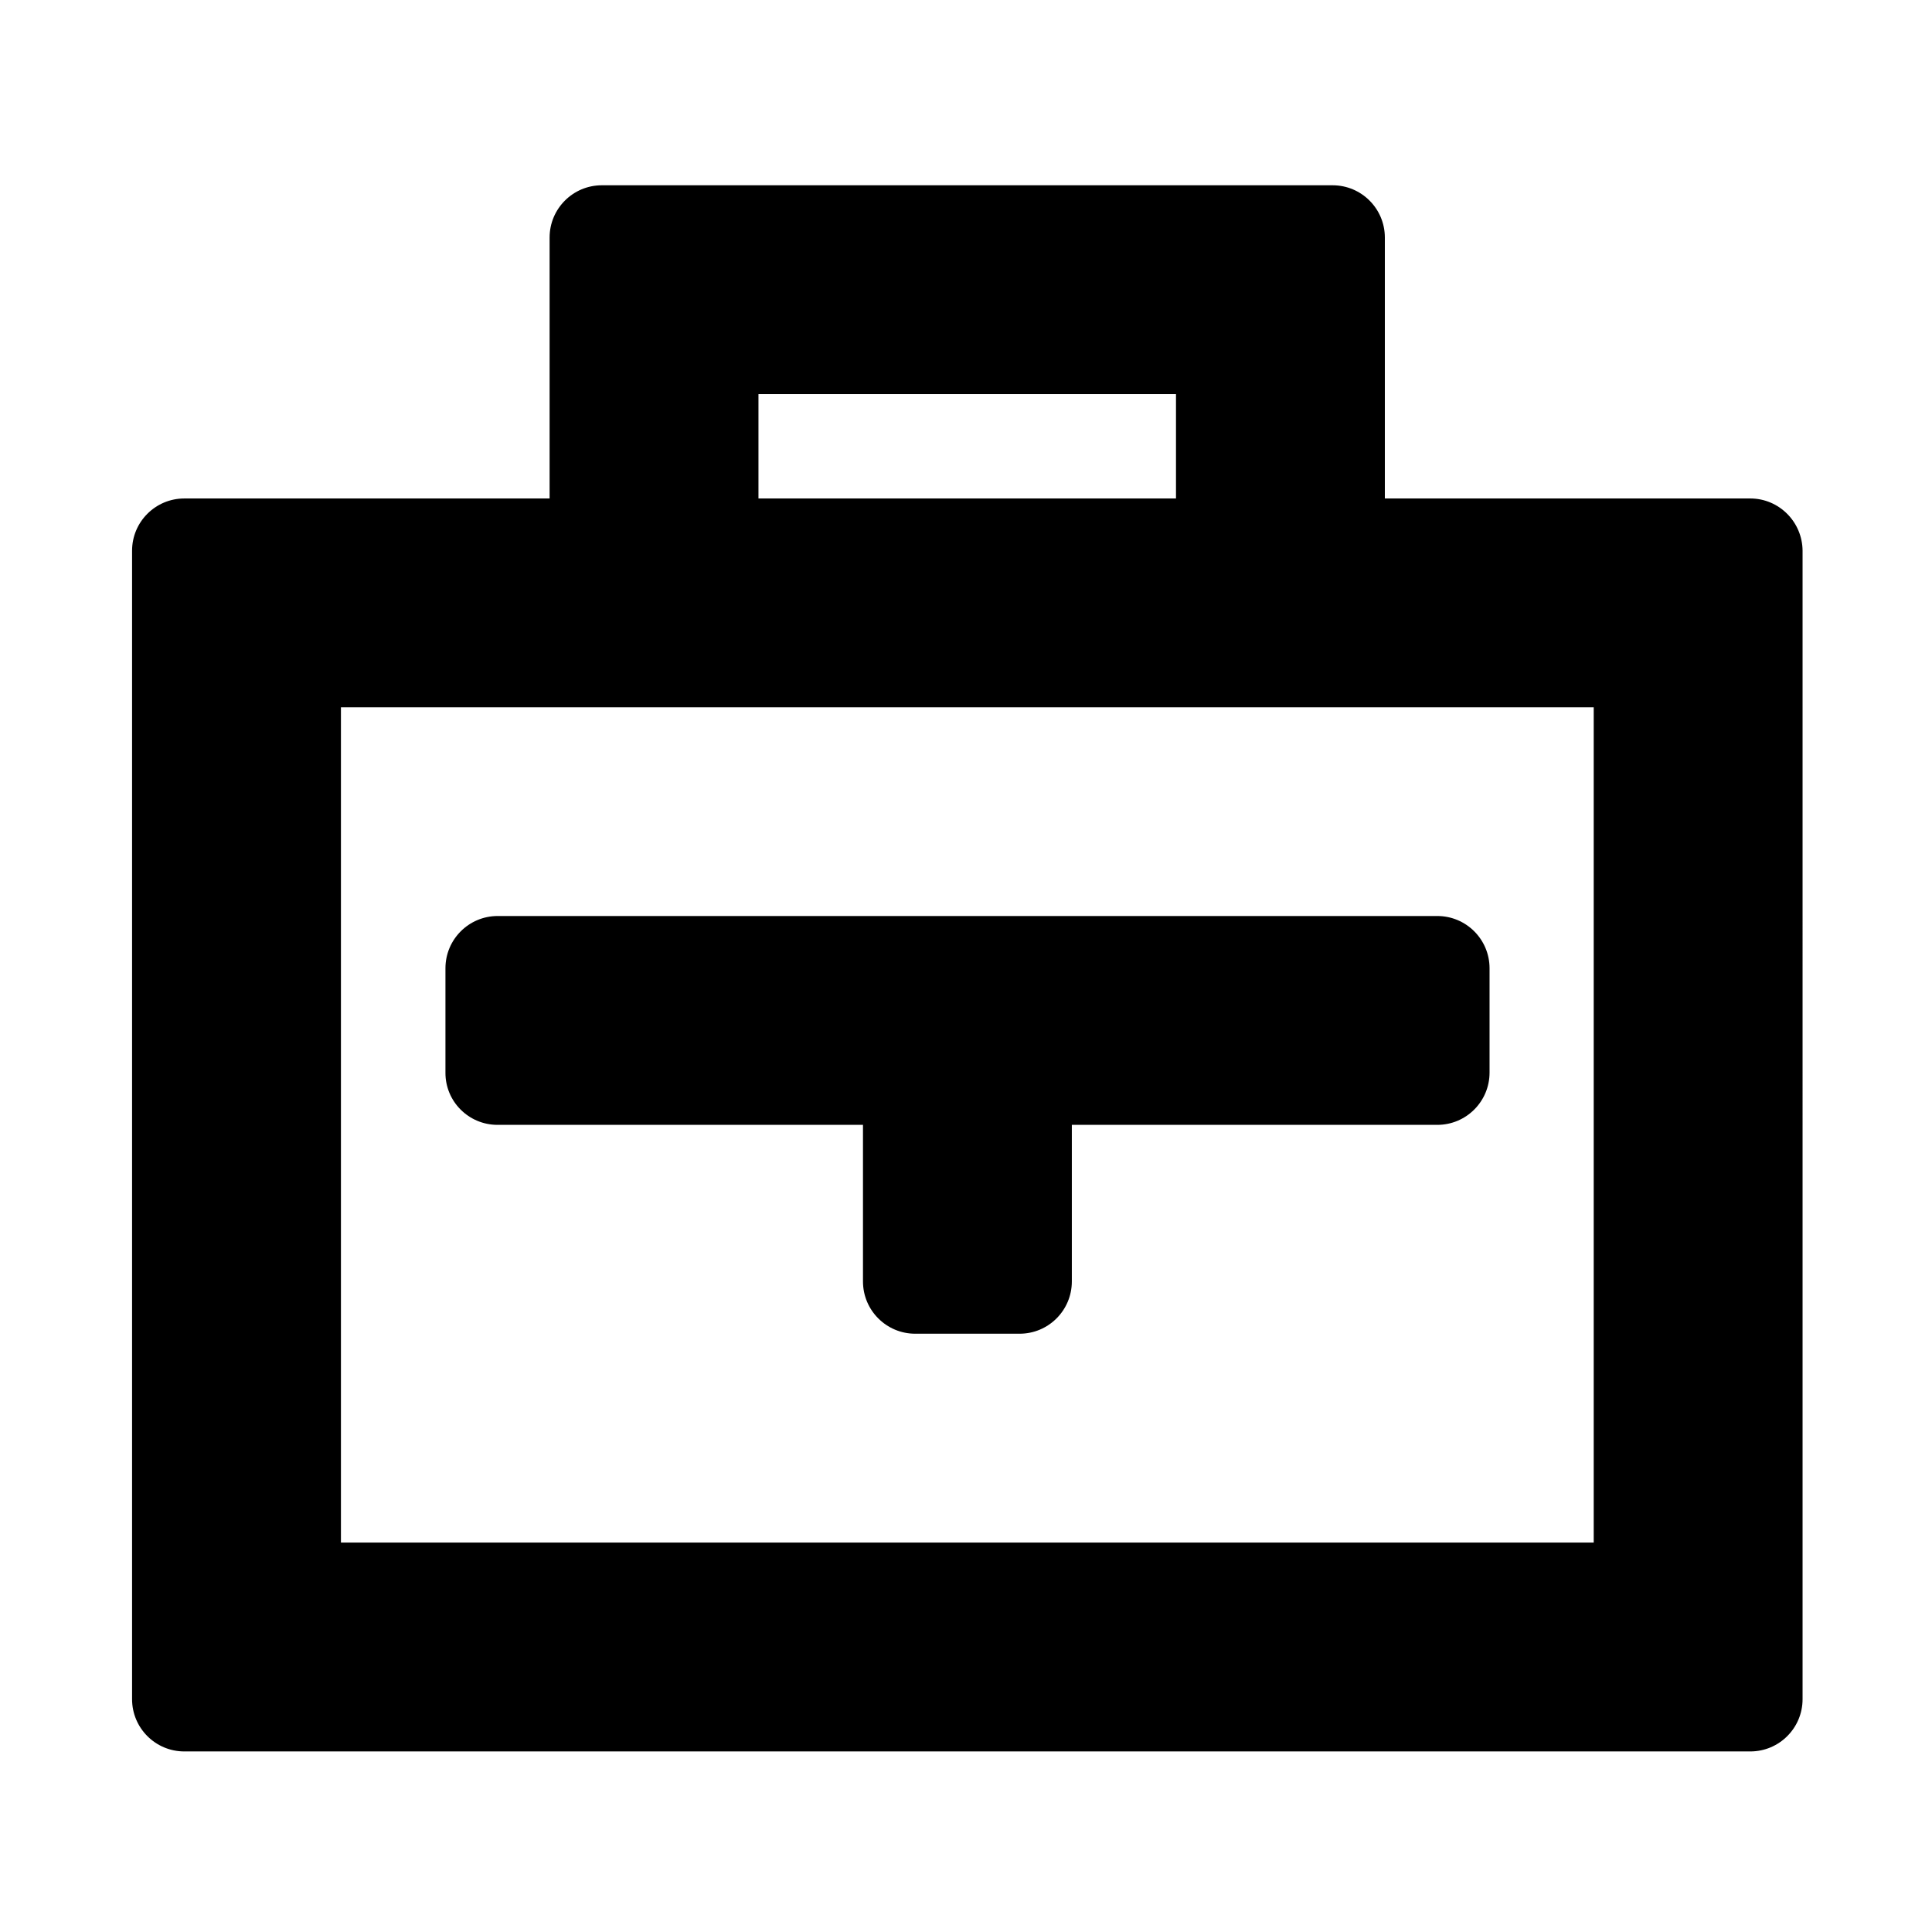 <?xml version="1.0" encoding="utf-8"?>
<!-- Generator: Adobe Illustrator 21.0.2, SVG Export Plug-In . SVG Version: 6.00 Build 0)  -->
<svg version="1.1" id="图层_1" xmlns="http://www.w3.org/2000/svg" xmlns:xlink="http://www.w3.org/1999/xlink" x="0px" y="0px"
	 viewBox="0 0 1024 1024" style="enable-background:new 0 0 1024 1024;" xml:space="preserve">
<g id="图层_1_1_">
</g>
<g id="图层_4">
	<g>
		<g>
			<path d="M927.7,264.2H734V125.9c0-15.3-12.4-27.7-27.7-27.7H319c-15.3,0-27.7,12.4-27.7,27.7v138.3H97.7
				c-15.3,0-27.7,12.4-27.7,27.7v608.7c0,15.3,12.4,27.7,27.7,27.7h830c15.3,0,27.7-12.4,27.7-27.7V291.9
				C955.3,276.6,942.9,264.2,927.7,264.2z M402,208.9h221.3v55.3H402V208.9z M844.7,817.6h-664V374.9h664V817.6z M263.7,596.2h193.7
				v83c0,15.3,12.4,27.7,27.7,27.7h55.3c15.3,0,27.7-12.4,27.7-27.7v-83h193.7c15.3,0,27.7-12.4,27.7-27.7v-55.3
				c0-15.3-12.4-27.7-27.7-27.7h-498c-15.3,0-27.7,12.4-27.7,27.7v55.3C236,583.8,248.4,596.2,263.7,596.2z"/>
		</g>
	</g>
</g>
</svg>

